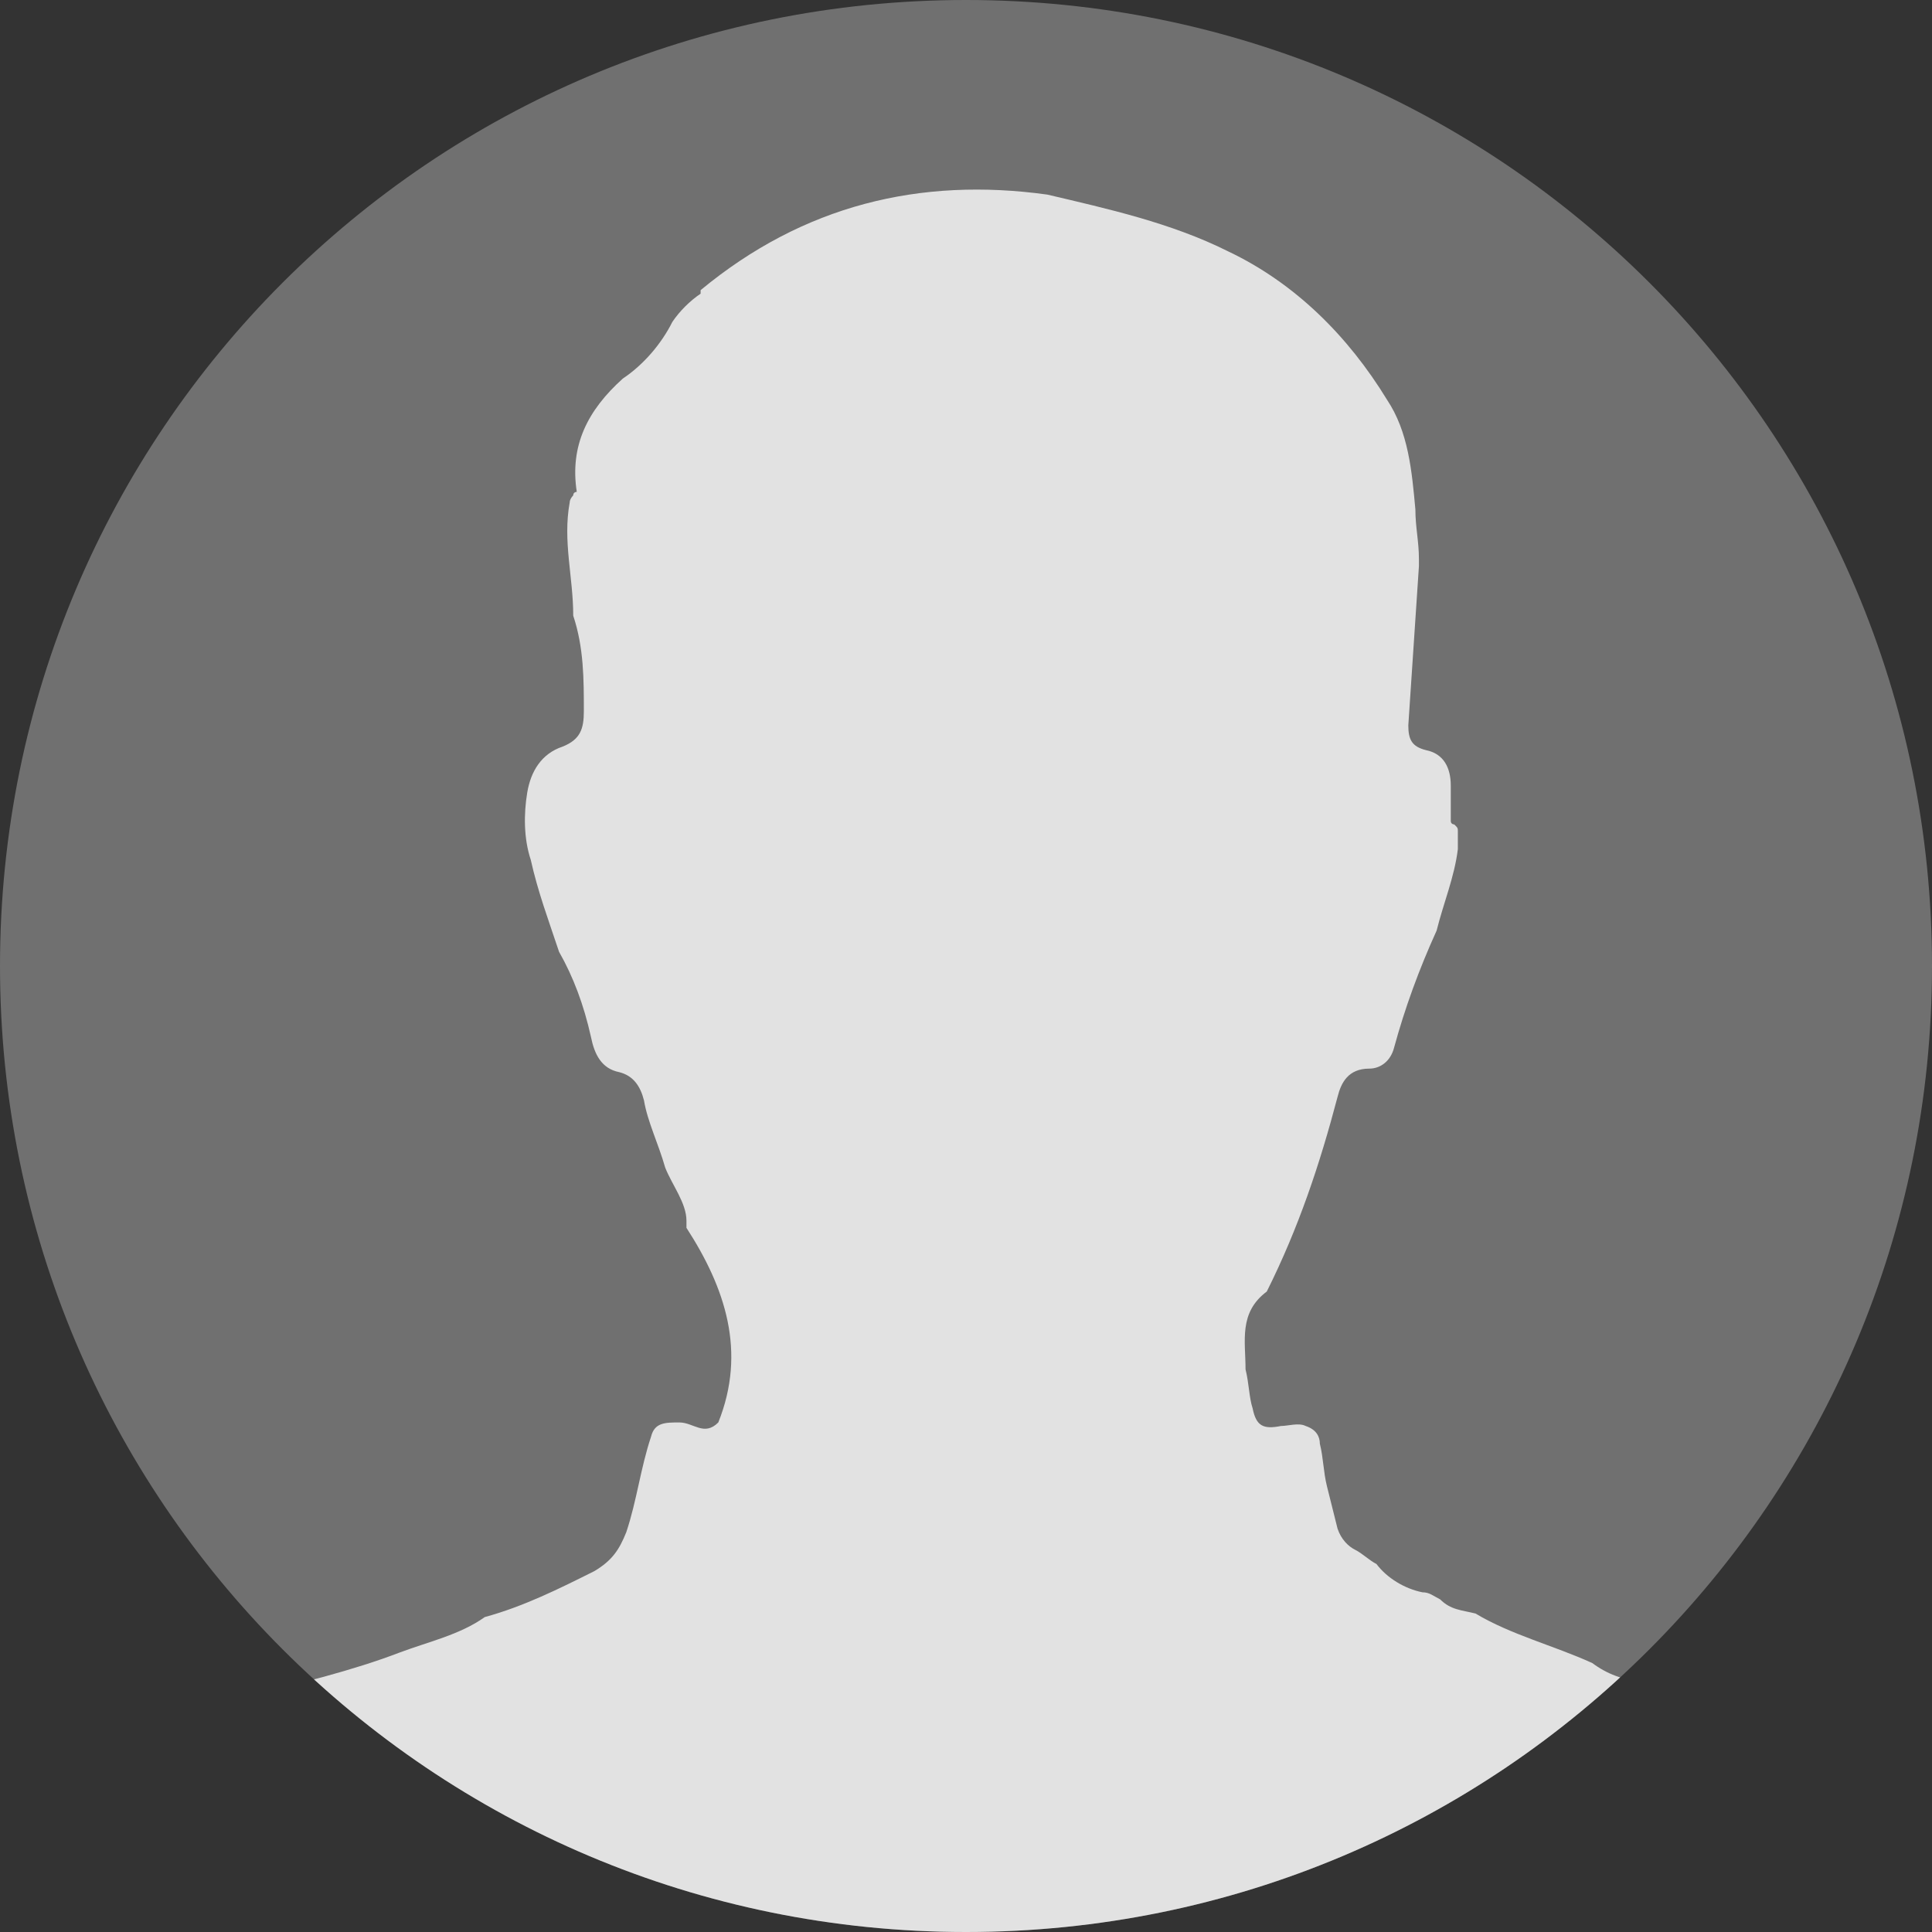 <?xml version="1.0" encoding="utf-8"?>
<!-- Generator: Adobe Illustrator 23.0.1, SVG Export Plug-In . SVG Version: 6.00 Build 0)  -->
<svg version="1.1" id="Layer_1" xmlns="http://www.w3.org/2000/svg" xmlns:xlink="http://www.w3.org/1999/xlink" x="0px" y="0px"
	 viewBox="0 0 54.6 54.6" style="enable-background:new 0 0 54.6 54.6;" xml:space="preserve">
<rect x="0" y="0" width="54.6" height="54.6" fill="#333333" stroke="none"/>
<style type="text/css">
	.st0{opacity:0.8;clip-path:url(#SVGID_2_);fill-rule:evenodd;clip-rule:evenodd;fill:#FFFFFF;}
</style>
<g>
	<g>
		<g>
			<g>
				<defs>
					<path id="SVGID_1_" d="M54.6,27.3c0,15.1-12.2,27.3-27.3,27.3C12.2,54.6,0,42.4,0,27.3C0,12.2,12.2,0,27.3,0
						C42.4,0,54.6,12.2,54.6,27.3z"/>
				</defs>
				<use xlink:href="#SVGID_1_"  style="overflow:visible;opacity:0.3;fill:#707070;"/>
				<clipPath id="SVGID_2_">
					<use xlink:href="#SVGID_1_"  style="overflow:visible;opacity:0.3;"/>
				</clipPath>
				<path class="st0" d="M57.9,55.1c-0.4-1-0.9-1.9-1.6-2.8c-1-1.3-2.4-2.3-4-3c-0.4-0.2-0.9-0.5-1.4-0.6c-1.5-0.3-3-0.8-4.5-1.2
					c-0.5,0-1-0.2-1.4-0.5c-1.1-0.5-2.3-0.8-3.3-1.4c-0.4-0.1-0.7-0.1-1-0.4c-0.2-0.1-0.3-0.2-0.5-0.2c-0.5-0.1-1-0.4-1.3-0.8
					c-0.2-0.1-0.4-0.3-0.6-0.4c-0.2-0.1-0.4-0.3-0.5-0.6c-0.1-0.4-0.2-0.8-0.3-1.2c-0.1-0.4-0.1-0.8-0.2-1.2c0-0.2-0.1-0.4-0.4-0.5
					c-0.2-0.1-0.5,0-0.7,0c-0.5,0.1-0.7,0-0.8-0.5c-0.1-0.3-0.1-0.7-0.2-1.1c0-0.8-0.2-1.6,0.6-2.2c0.9-1.8,1.5-3.6,2-5.5
					c0.1-0.4,0.3-0.8,0.9-0.8c0.3,0,0.6-0.2,0.7-0.6c0.3-1.1,0.7-2.2,1.2-3.3c0.2-0.8,0.5-1.5,0.6-2.3c0-0.2,0-0.3,0-0.5
					c0-0.1,0-0.1-0.1-0.2c0,0-0.1,0-0.1-0.1c0-0.3,0-0.7,0-1c0-0.5-0.2-0.9-0.7-1c-0.4-0.1-0.5-0.3-0.5-0.7c0.1-1.5,0.2-3,0.3-4.5
					c0,0,0-0.1,0-0.1c0,0,0-0.1,0-0.1c0-0.5-0.1-0.9-0.1-1.4c-0.1-1.1-0.2-2.2-0.8-3.1c-1.1-1.8-2.6-3.3-4.5-4.2
					c-1.6-0.8-3.4-1.2-5.1-1.6C26,5,22.7,5.8,19.8,8.2c0,0,0,0,0,0.1l0,0l0,0c-0.3,0.2-0.6,0.5-0.8,0.8c-0.3,0.6-0.8,1.2-1.4,1.6
					c-1,0.9-1.5,1.9-1.3,3.2c0,0-0.1,0-0.1,0.1c0,0-0.1,0.1-0.1,0.2c-0.2,1.1,0.1,2.1,0.1,3.2c0.3,0.9,0.3,1.8,0.3,2.7
					c0,0.5-0.1,0.8-0.6,1c-0.6,0.2-0.9,0.7-1,1.3c-0.1,0.6-0.1,1.3,0.1,1.9c0.2,0.9,0.5,1.7,0.8,2.6c0.4,0.7,0.7,1.5,0.9,2.4
					c0.1,0.5,0.3,0.9,0.8,1c0.4,0.1,0.6,0.4,0.7,0.8c0.1,0.6,0.4,1.2,0.6,1.9c0.2,0.5,0.6,1,0.6,1.5c0,0.1,0,0.1,0,0.2
					c1.1,1.7,1.7,3.5,0.9,5.5c-0.4,0.4-0.7,0-1.1,0c-0.4,0-0.7,0-0.8,0.4c-0.3,0.9-0.4,1.8-0.7,2.7c-0.2,0.5-0.4,0.8-0.9,1.1
					c-1,0.5-2,1-3.1,1.3c-0.7,0.5-1.6,0.7-2.4,1C10,47.2,8.4,47.6,6.7,48c-2,0.5-3.9,1.2-5.5,2.4c-0.8,1-1.9,1.9-2.4,3.2
					c0,0.6,0,1.1,0,1.7c0,0.4,0.1,0.5,0.5,0.5c19.5,0,38.9,0,58.4,0C58.1,55.7,58,55.4,57.9,55.1z"/>
			</g>
		</g>
	</g>
</g>
</svg>
